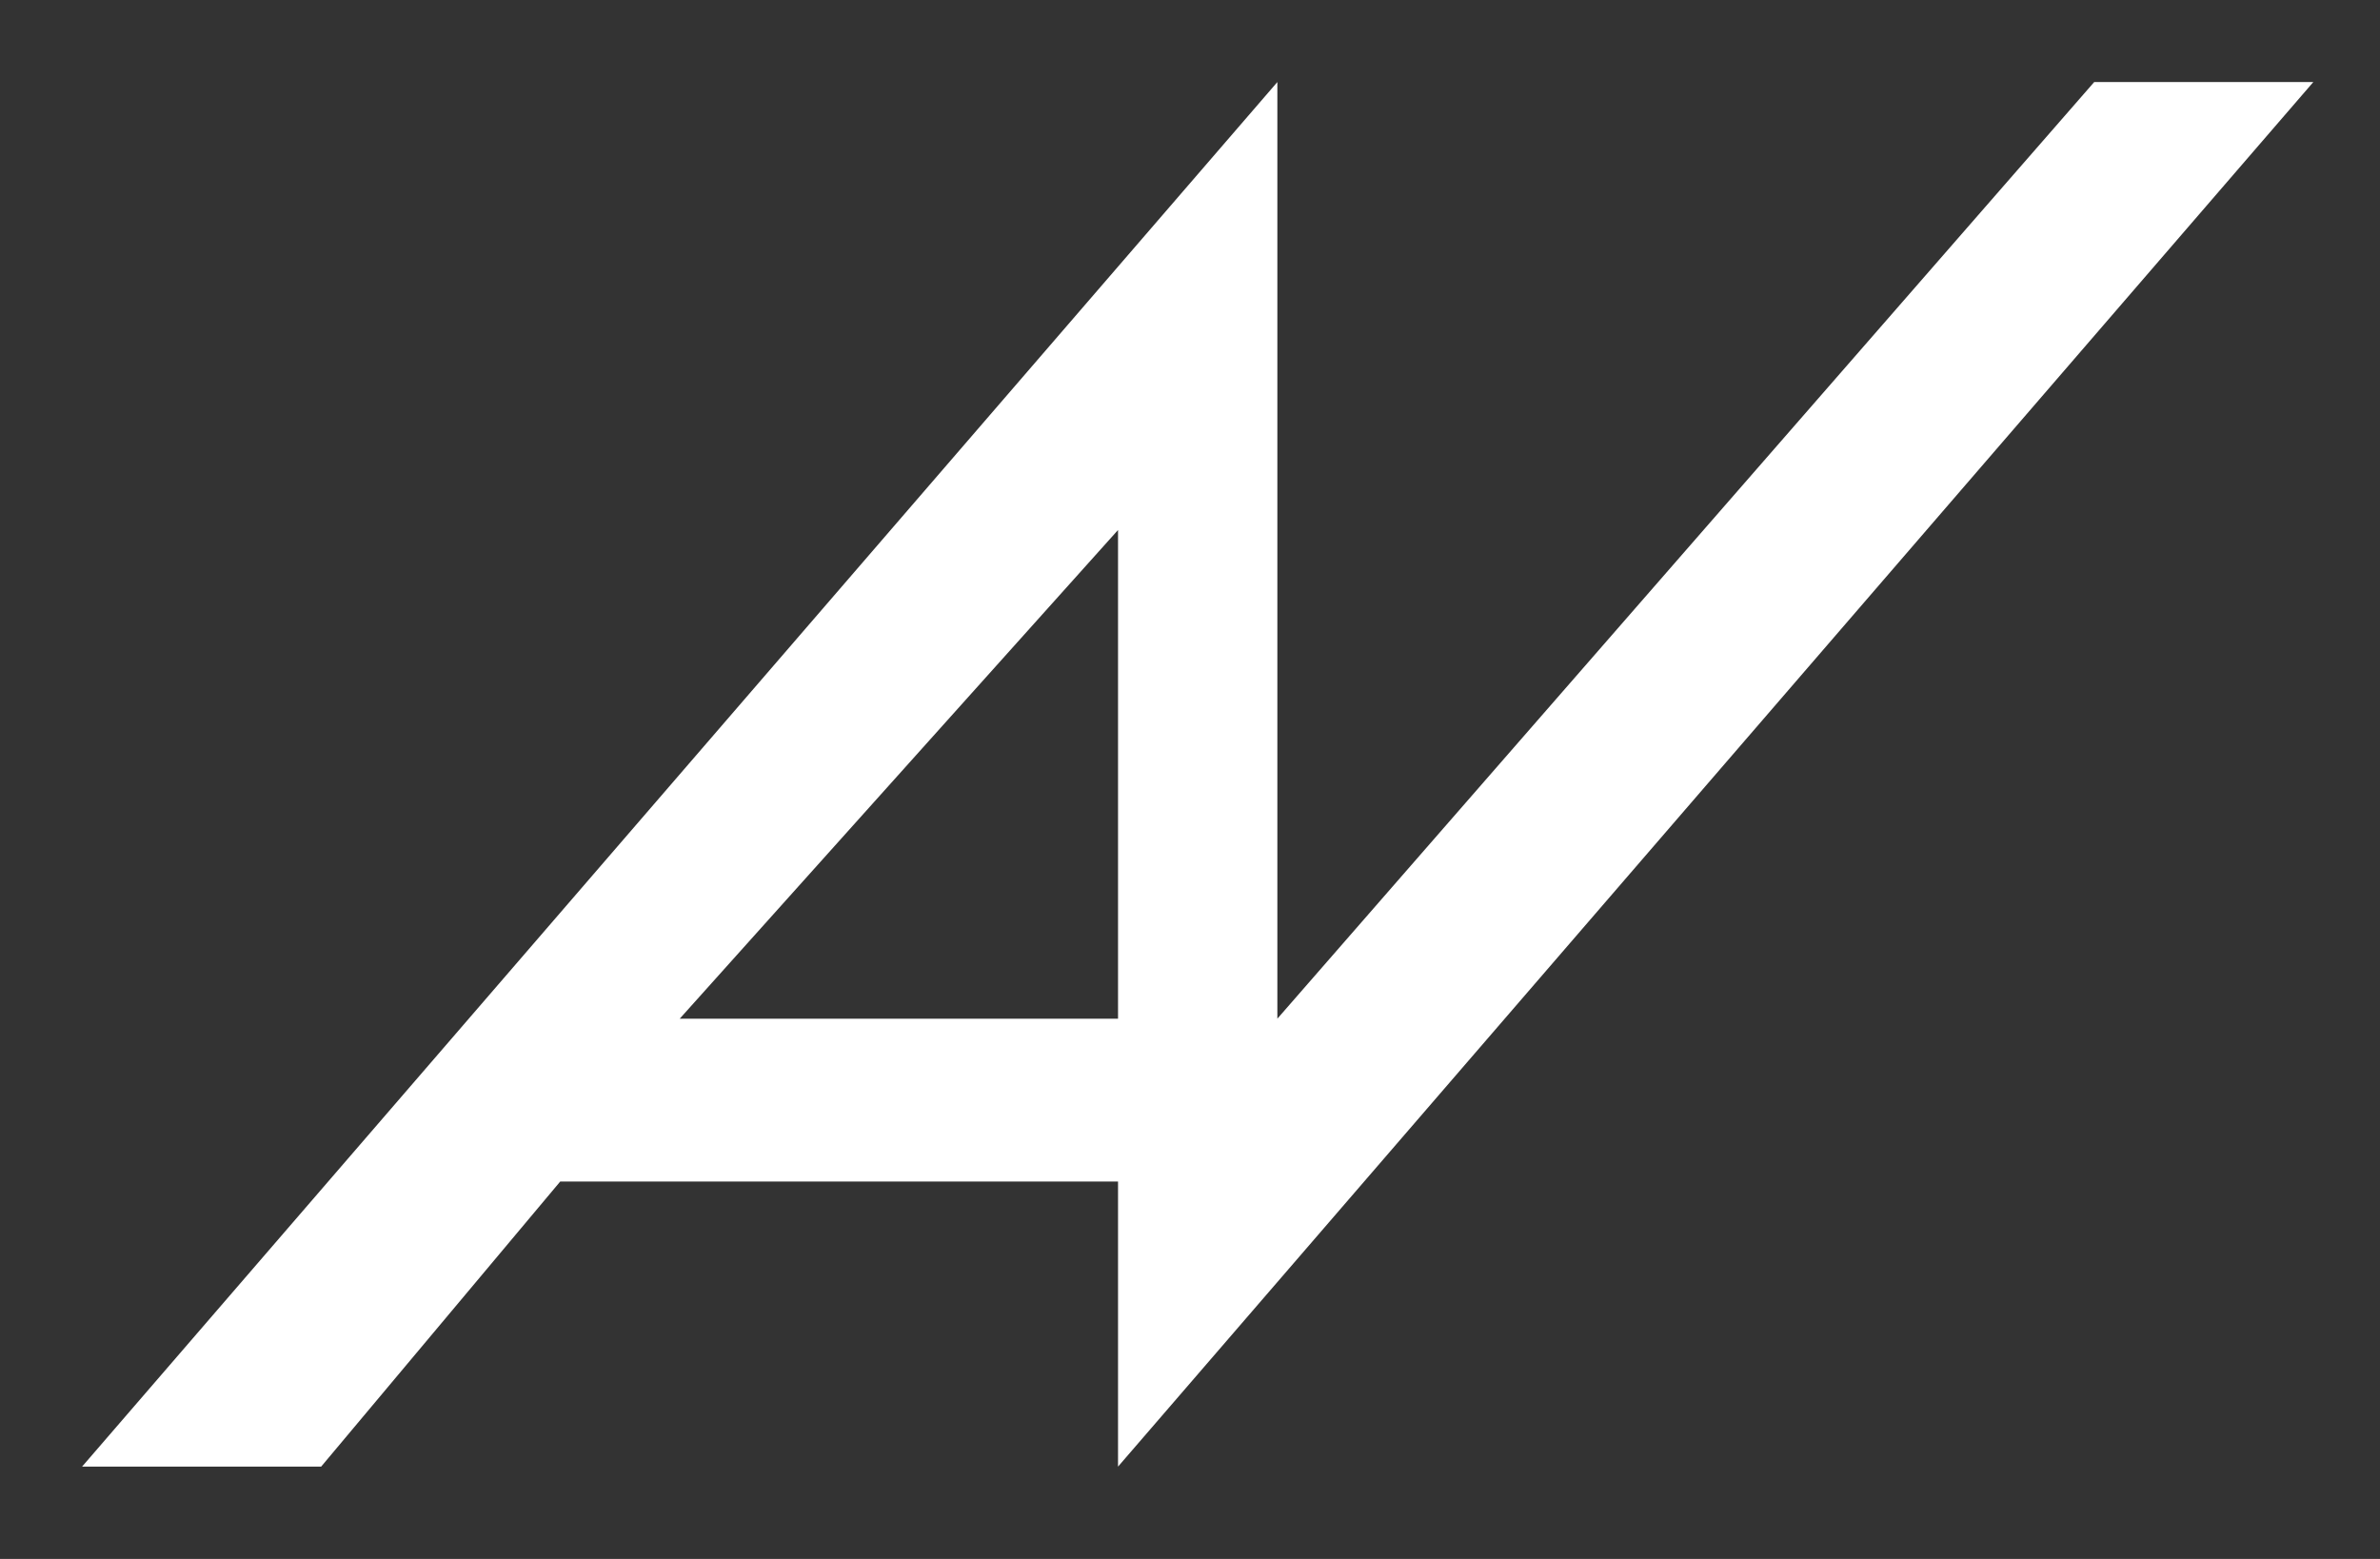 <?xml version="1.0" encoding="UTF-8" standalone="no"?>
<!DOCTYPE svg PUBLIC "-//W3C//DTD SVG 1.1//EN" "http://www.w3.org/Graphics/SVG/1.1/DTD/svg11.dtd">
<svg version="1.1" xmlns="http://www.w3.org/2000/svg" xmlns:xlink="http://www.w3.org/1999/xlink" preserveAspectRatio="xMidYMid meet" viewBox="0 0 580 380" width="580" height="380"><rect x="0" y="0" width="580" height="380" fill="#333333" stroke="none"/><defs><path d="M78.26 357.5L20 357.5L311.29 20L311.29 248.31L510.35 20L563.75 20L272.46 357.5L272.46 288.01L272.46 288.01L136.52 288.01L78.26 357.5ZM165.65 248.31L272.46 248.31L272.46 248.31L272.46 129.19L165.65 248.31Z" id="a2vJiV9wX"></path></defs><g><g><g><use xlink:href="#a2vJiV9wX" opacity="1" fill="#ffffff" fill-opacity="1"></use><g><use xlink:href="#a2vJiV9wX" opacity="1" fill-opacity="0" stroke="#000000" stroke-width="1" stroke-opacity="0"></use></g></g></g></g></svg>
